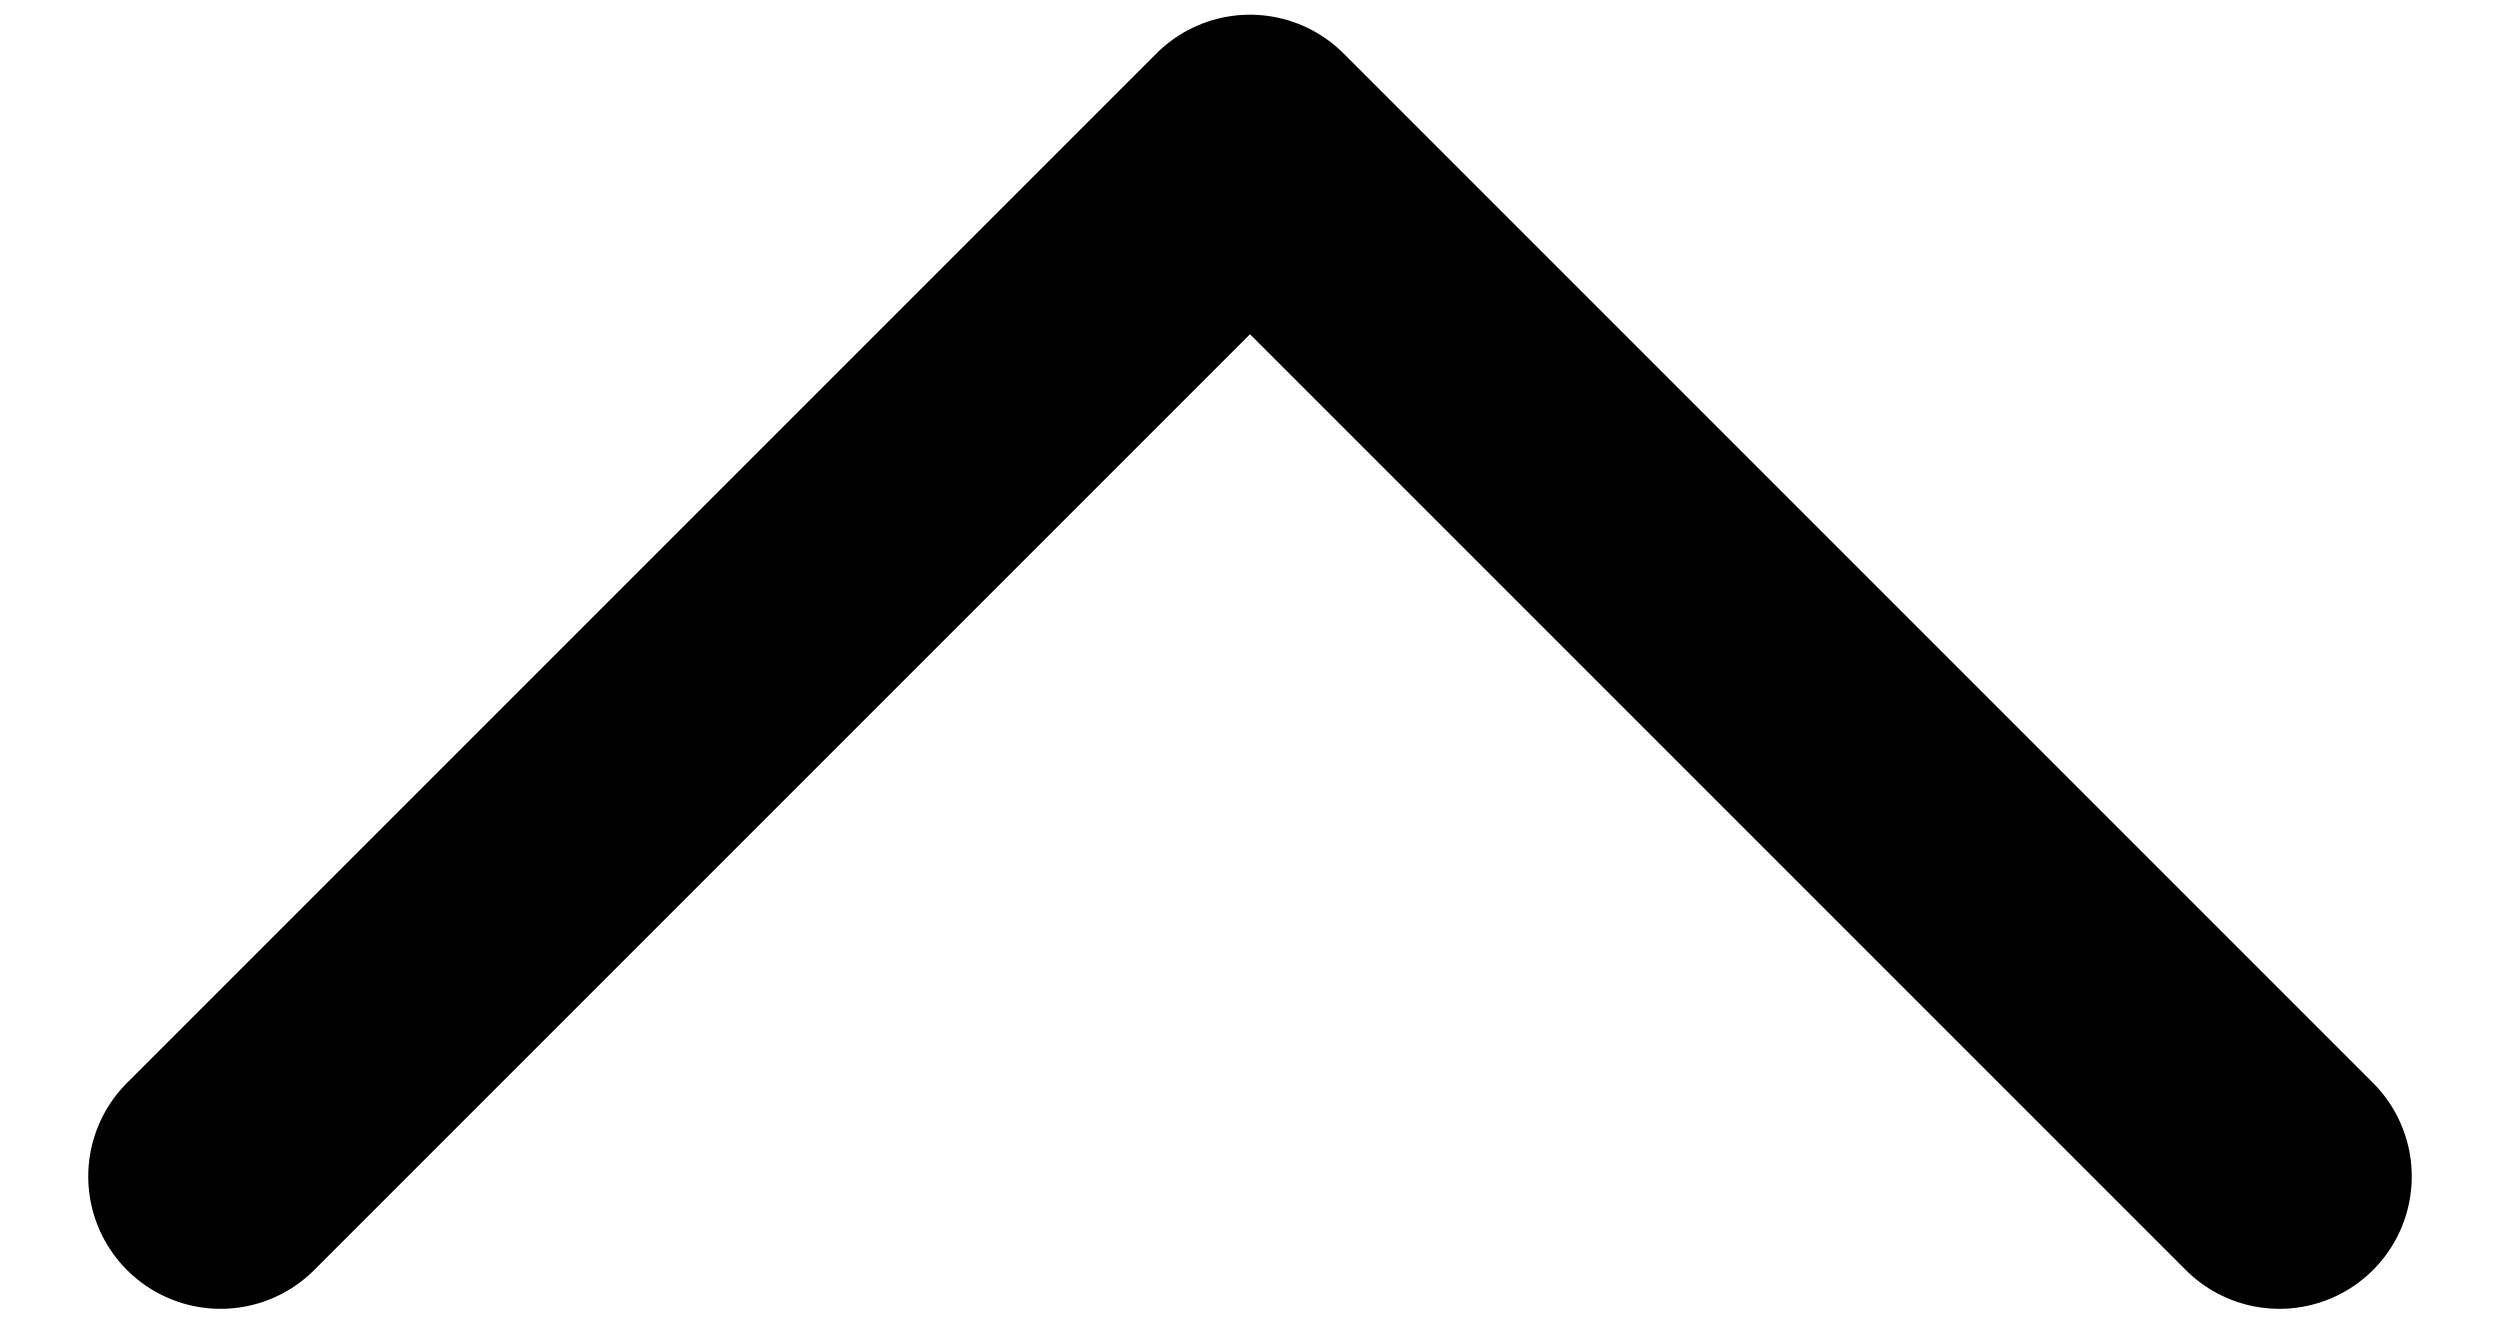 <svg width="17" height="9" viewBox="0 0 17 9" fill="none" xmlns="http://www.w3.org/2000/svg">
<path d="M1.5 8L8.5 1L15.5 8" stroke="black" stroke-width="1.8" stroke-linecap="round" stroke-linejoin="round"/>
</svg>
